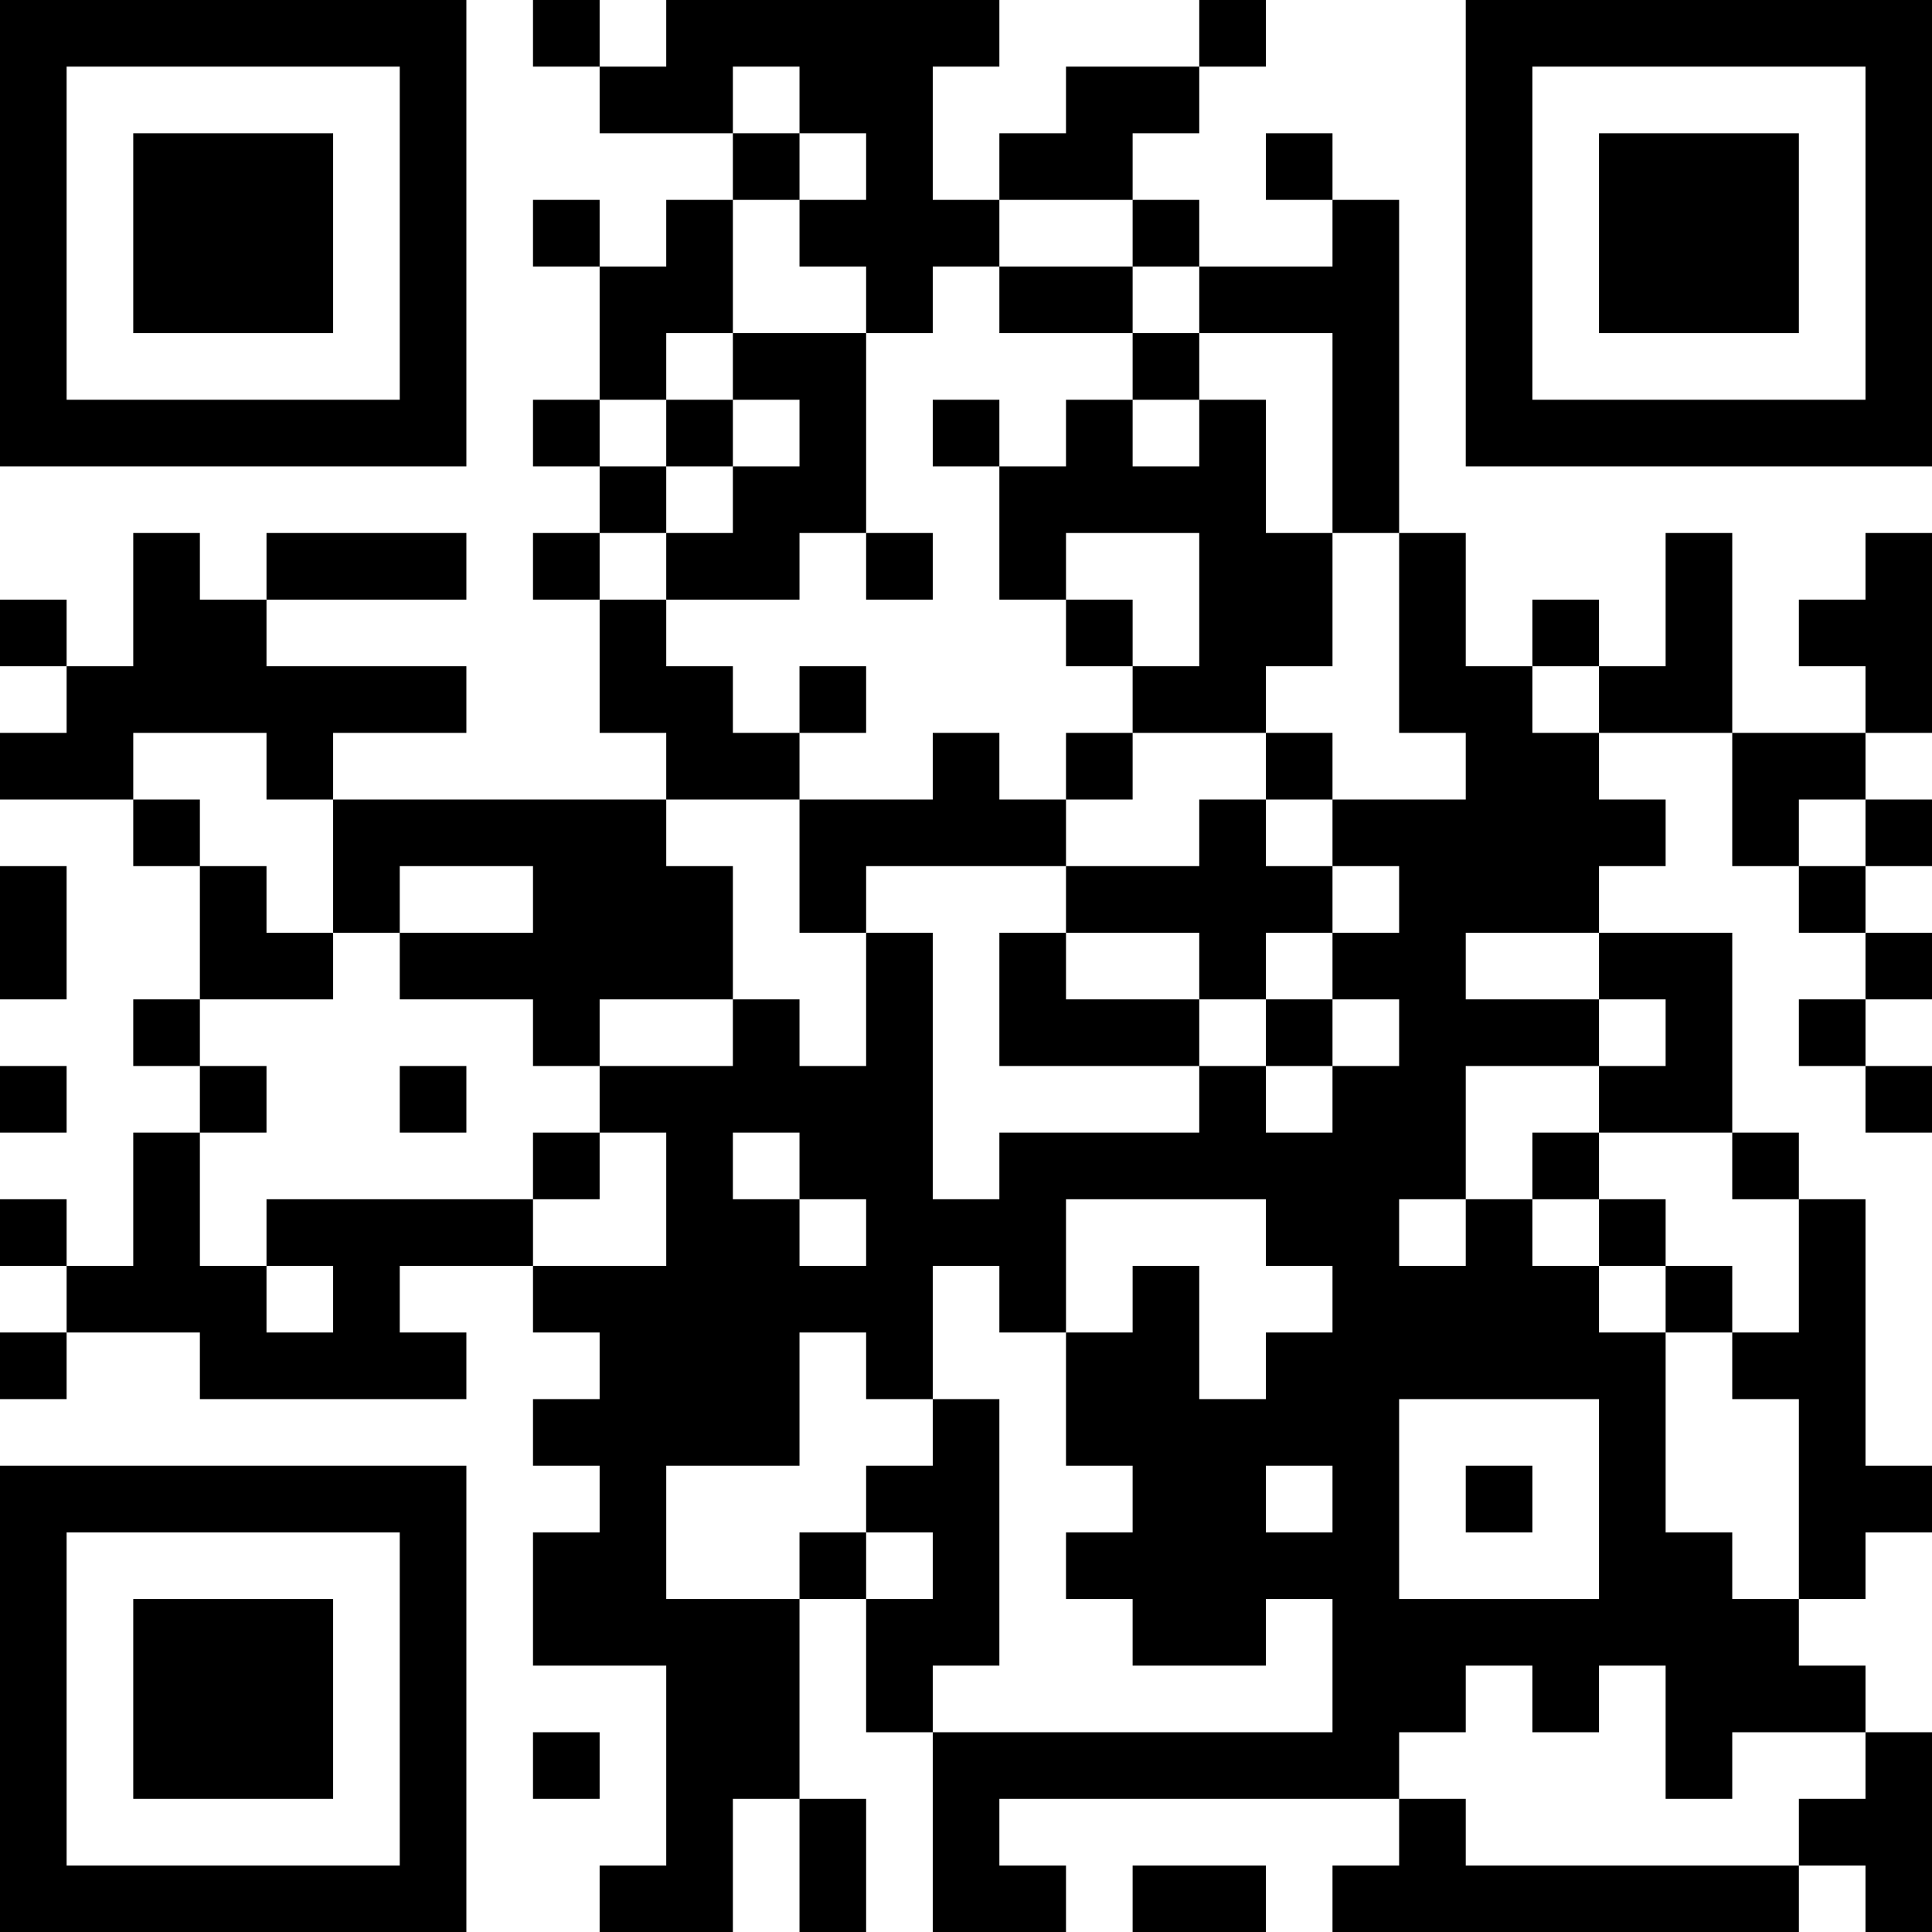 <?xml version="1.0" encoding="UTF-8"?>
<svg xmlns="http://www.w3.org/2000/svg" version="1.1" width="200" height="200" viewBox="0 0 200 200"><rect x="0" y="0" width="200" height="200" fill="#ffffff"/><g transform="scale(6.897)"><g transform="translate(0,0)"><path fill-rule="evenodd" d="M8 0L8 1L9 1L9 2L11 2L11 3L10 3L10 4L9 4L9 3L8 3L8 4L9 4L9 6L8 6L8 7L9 7L9 8L8 8L8 9L9 9L9 11L10 11L10 12L5 12L5 11L7 11L7 10L4 10L4 9L7 9L7 8L4 8L4 9L3 9L3 8L2 8L2 10L1 10L1 9L0 9L0 10L1 10L1 11L0 11L0 12L2 12L2 13L3 13L3 15L2 15L2 16L3 16L3 17L2 17L2 19L1 19L1 18L0 18L0 19L1 19L1 20L0 20L0 21L1 21L1 20L3 20L3 21L7 21L7 20L6 20L6 19L8 19L8 20L9 20L9 21L8 21L8 22L9 22L9 23L8 23L8 25L10 25L10 28L9 28L9 29L11 29L11 27L12 27L12 29L13 29L13 27L12 27L12 24L13 24L13 26L14 26L14 29L16 29L16 28L15 28L15 27L21 27L21 28L20 28L20 29L27 29L27 28L28 28L28 29L29 29L29 26L28 26L28 25L27 25L27 24L28 24L28 23L29 23L29 22L28 22L28 18L27 18L27 17L26 17L26 14L24 14L24 13L25 13L25 12L24 12L24 11L26 11L26 13L27 13L27 14L28 14L28 15L27 15L27 16L28 16L28 17L29 17L29 16L28 16L28 15L29 15L29 14L28 14L28 13L29 13L29 12L28 12L28 11L29 11L29 8L28 8L28 9L27 9L27 10L28 10L28 11L26 11L26 8L25 8L25 10L24 10L24 9L23 9L23 10L22 10L22 8L21 8L21 3L20 3L20 2L19 2L19 3L20 3L20 4L18 4L18 3L17 3L17 2L18 2L18 1L19 1L19 0L18 0L18 1L16 1L16 2L15 2L15 3L14 3L14 1L15 1L15 0L10 0L10 1L9 1L9 0ZM11 1L11 2L12 2L12 3L11 3L11 5L10 5L10 6L9 6L9 7L10 7L10 8L9 8L9 9L10 9L10 10L11 10L11 11L12 11L12 12L10 12L10 13L11 13L11 15L9 15L9 16L8 16L8 15L6 15L6 14L8 14L8 13L6 13L6 14L5 14L5 12L4 12L4 11L2 11L2 12L3 12L3 13L4 13L4 14L5 14L5 15L3 15L3 16L4 16L4 17L3 17L3 19L4 19L4 20L5 20L5 19L4 19L4 18L8 18L8 19L10 19L10 17L9 17L9 16L11 16L11 15L12 15L12 16L13 16L13 14L14 14L14 18L15 18L15 17L18 17L18 16L19 16L19 17L20 17L20 16L21 16L21 15L20 15L20 14L21 14L21 13L20 13L20 12L22 12L22 11L21 11L21 8L20 8L20 5L18 5L18 4L17 4L17 3L15 3L15 4L14 4L14 5L13 5L13 4L12 4L12 3L13 3L13 2L12 2L12 1ZM15 4L15 5L17 5L17 6L16 6L16 7L15 7L15 6L14 6L14 7L15 7L15 9L16 9L16 10L17 10L17 11L16 11L16 12L15 12L15 11L14 11L14 12L12 12L12 14L13 14L13 13L16 13L16 14L15 14L15 16L18 16L18 15L19 15L19 16L20 16L20 15L19 15L19 14L20 14L20 13L19 13L19 12L20 12L20 11L19 11L19 10L20 10L20 8L19 8L19 6L18 6L18 5L17 5L17 4ZM11 5L11 6L10 6L10 7L11 7L11 8L10 8L10 9L12 9L12 8L13 8L13 9L14 9L14 8L13 8L13 5ZM11 6L11 7L12 7L12 6ZM17 6L17 7L18 7L18 6ZM16 8L16 9L17 9L17 10L18 10L18 8ZM12 10L12 11L13 11L13 10ZM23 10L23 11L24 11L24 10ZM17 11L17 12L16 12L16 13L18 13L18 12L19 12L19 11ZM27 12L27 13L28 13L28 12ZM0 13L0 15L1 15L1 13ZM16 14L16 15L18 15L18 14ZM22 14L22 15L24 15L24 16L22 16L22 18L21 18L21 19L22 19L22 18L23 18L23 19L24 19L24 20L25 20L25 23L26 23L26 24L27 24L27 21L26 21L26 20L27 20L27 18L26 18L26 17L24 17L24 16L25 16L25 15L24 15L24 14ZM0 16L0 17L1 17L1 16ZM6 16L6 17L7 17L7 16ZM8 17L8 18L9 18L9 17ZM11 17L11 18L12 18L12 19L13 19L13 18L12 18L12 17ZM23 17L23 18L24 18L24 19L25 19L25 20L26 20L26 19L25 19L25 18L24 18L24 17ZM16 18L16 20L15 20L15 19L14 19L14 21L13 21L13 20L12 20L12 22L10 22L10 24L12 24L12 23L13 23L13 24L14 24L14 23L13 23L13 22L14 22L14 21L15 21L15 25L14 25L14 26L20 26L20 24L19 24L19 25L17 25L17 24L16 24L16 23L17 23L17 22L16 22L16 20L17 20L17 19L18 19L18 21L19 21L19 20L20 20L20 19L19 19L19 18ZM21 21L21 24L24 24L24 21ZM19 22L19 23L20 23L20 22ZM22 22L22 23L23 23L23 22ZM22 25L22 26L21 26L21 27L22 27L22 28L27 28L27 27L28 27L28 26L26 26L26 27L25 27L25 25L24 25L24 26L23 26L23 25ZM8 26L8 27L9 27L9 26ZM17 28L17 29L19 29L19 28ZM0 0L0 7L7 7L7 0ZM1 1L1 6L6 6L6 1ZM2 2L2 5L5 5L5 2ZM22 0L22 7L29 7L29 0ZM23 1L23 6L28 6L28 1ZM24 2L24 5L27 5L27 2ZM0 22L0 29L7 29L7 22ZM1 23L1 28L6 28L6 23ZM2 24L2 27L5 27L5 24Z" fill="#000000"/></g></g></svg>
